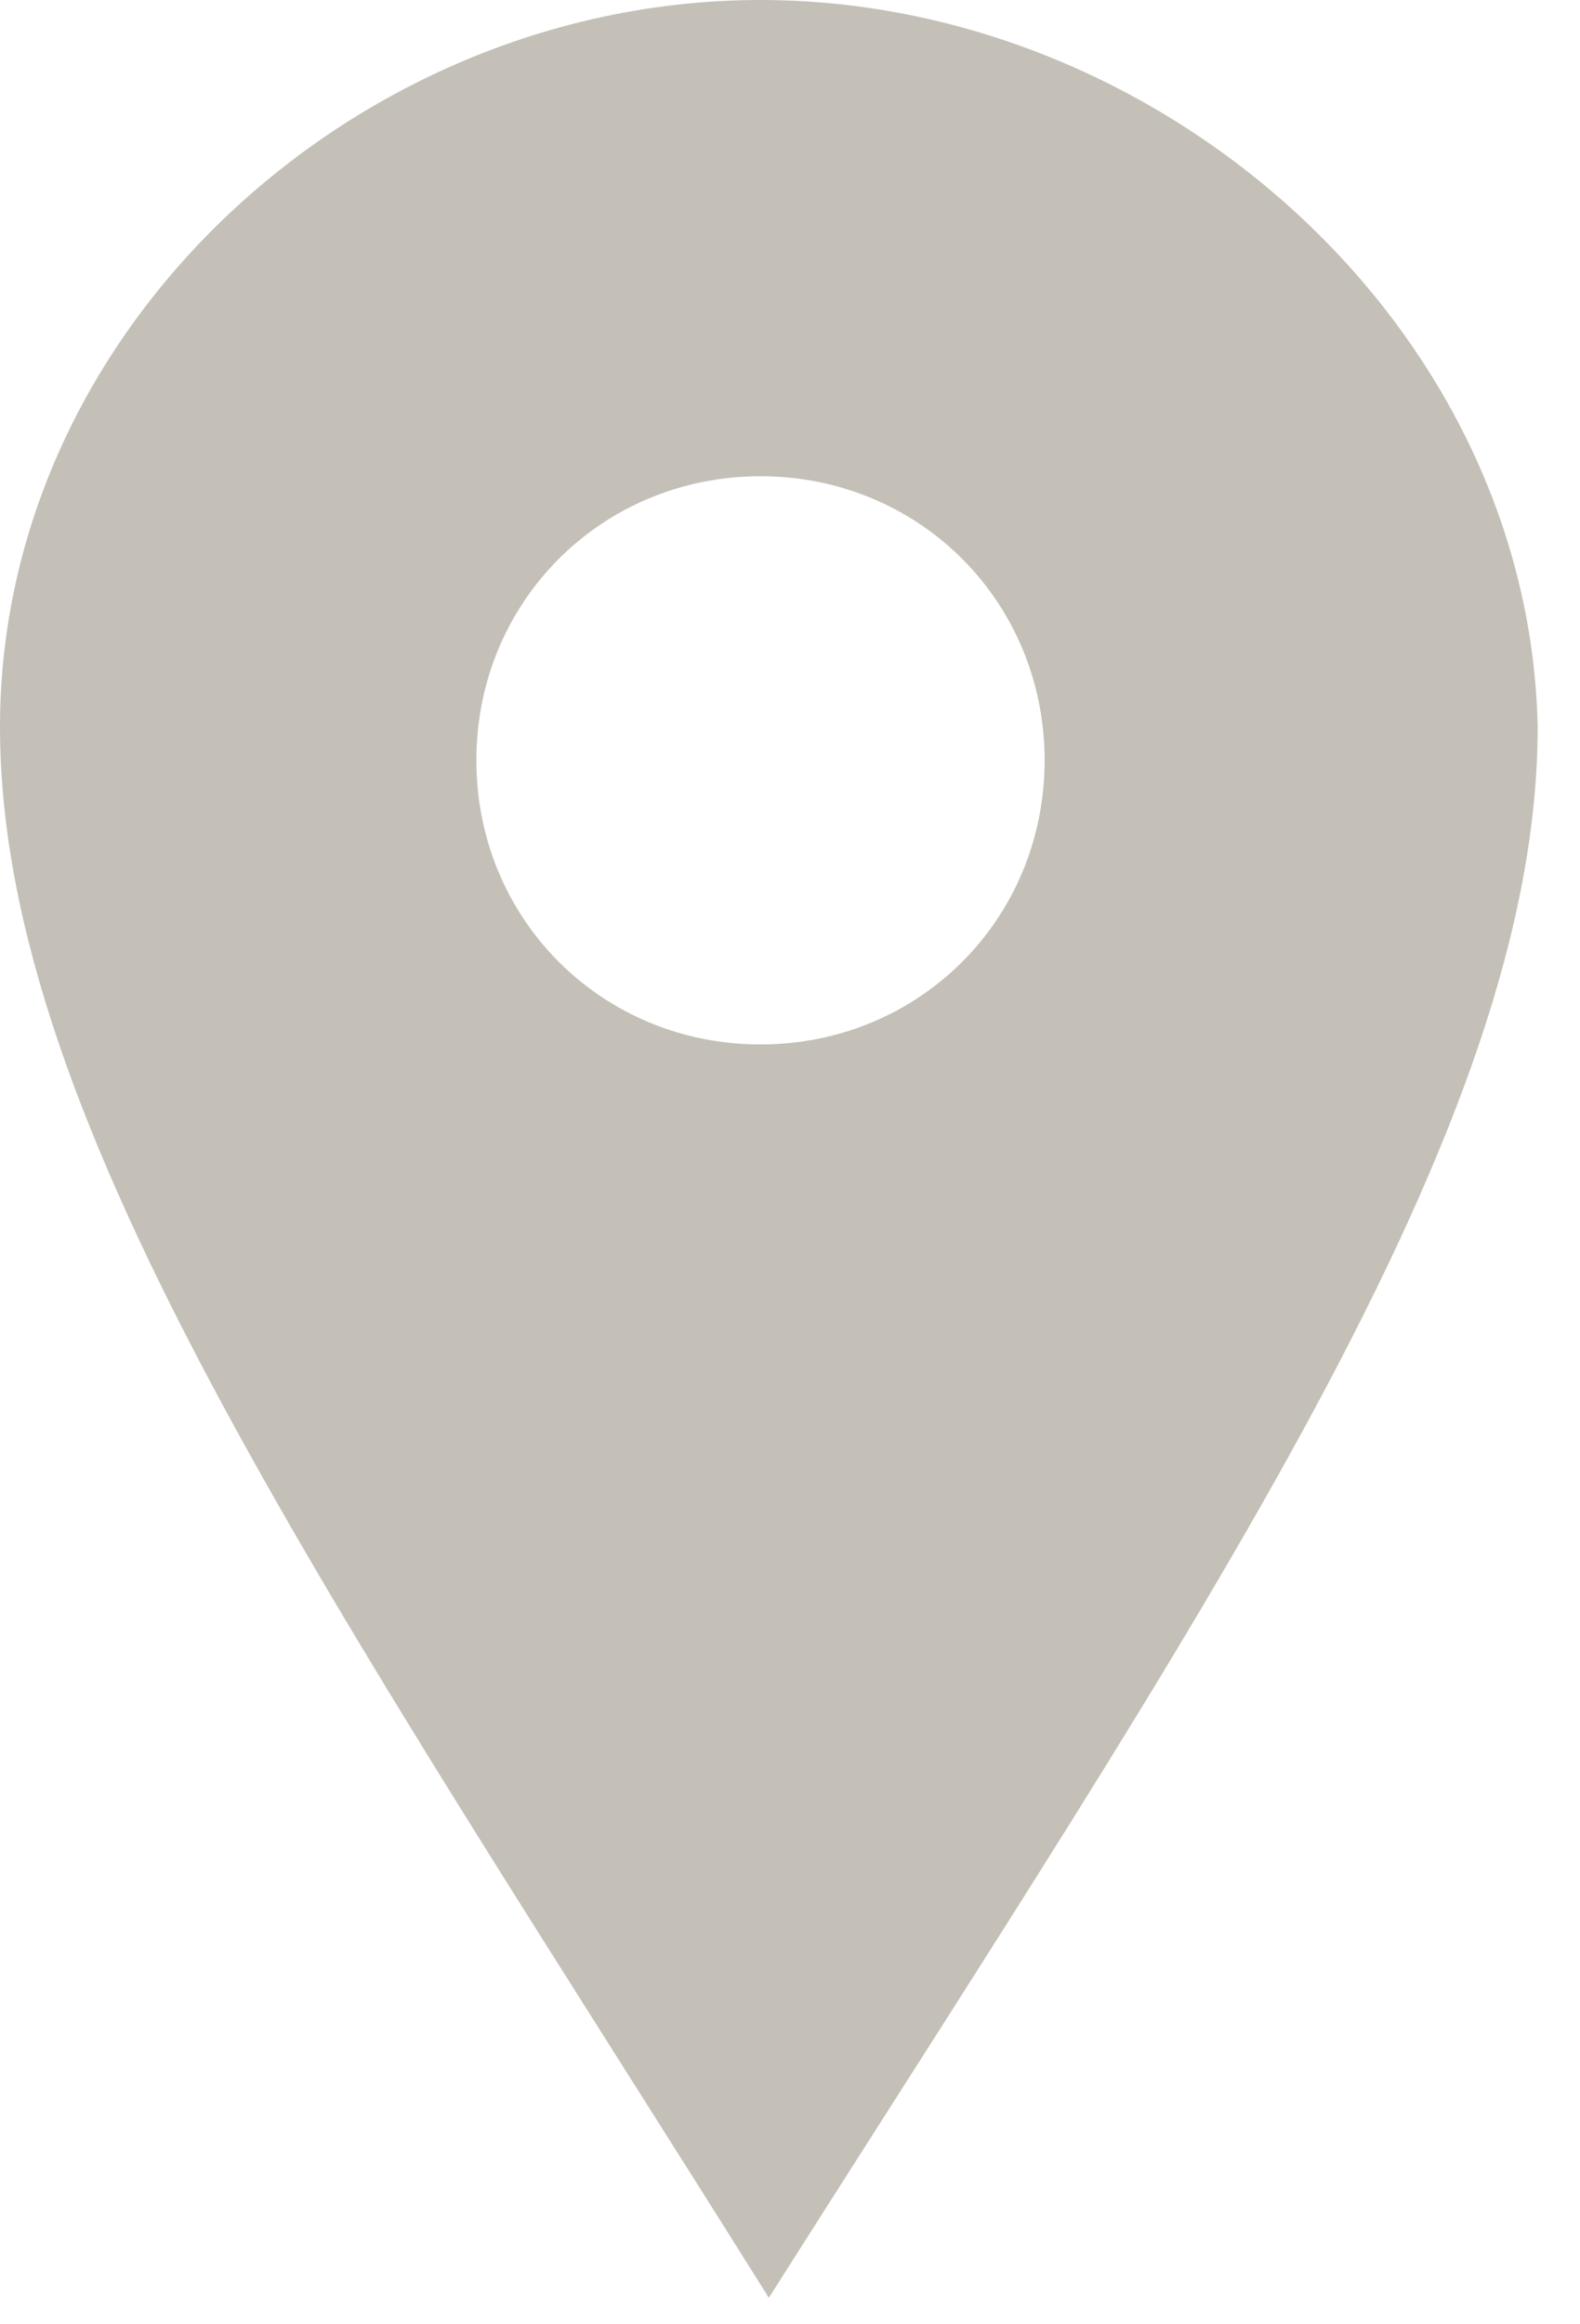 <svg width="34" height="50" viewBox="0 0 34 50"  xmlns="http://www.w3.org/2000/svg">
<path fill-rule="evenodd" clip-rule="evenodd" d="M16.365 10.245C12.948 10.245 10.251 12.942 10.251 16.357C10.251 19.772 12.948 22.468 16.365 22.468C19.782 22.468 22.479 19.772 22.479 16.357C22.479 12.942 19.782 10.245 16.365 10.245ZM16.365 0C7.733 0 0 7.01 0 15.638C0 24.266 7.193 34.511 16.545 49.43C25.896 34.691 33.089 24.266 33.089 15.638C32.91 7.01 24.997 0 16.365 0Z" fill="#C4C0B7"/>
</svg>
